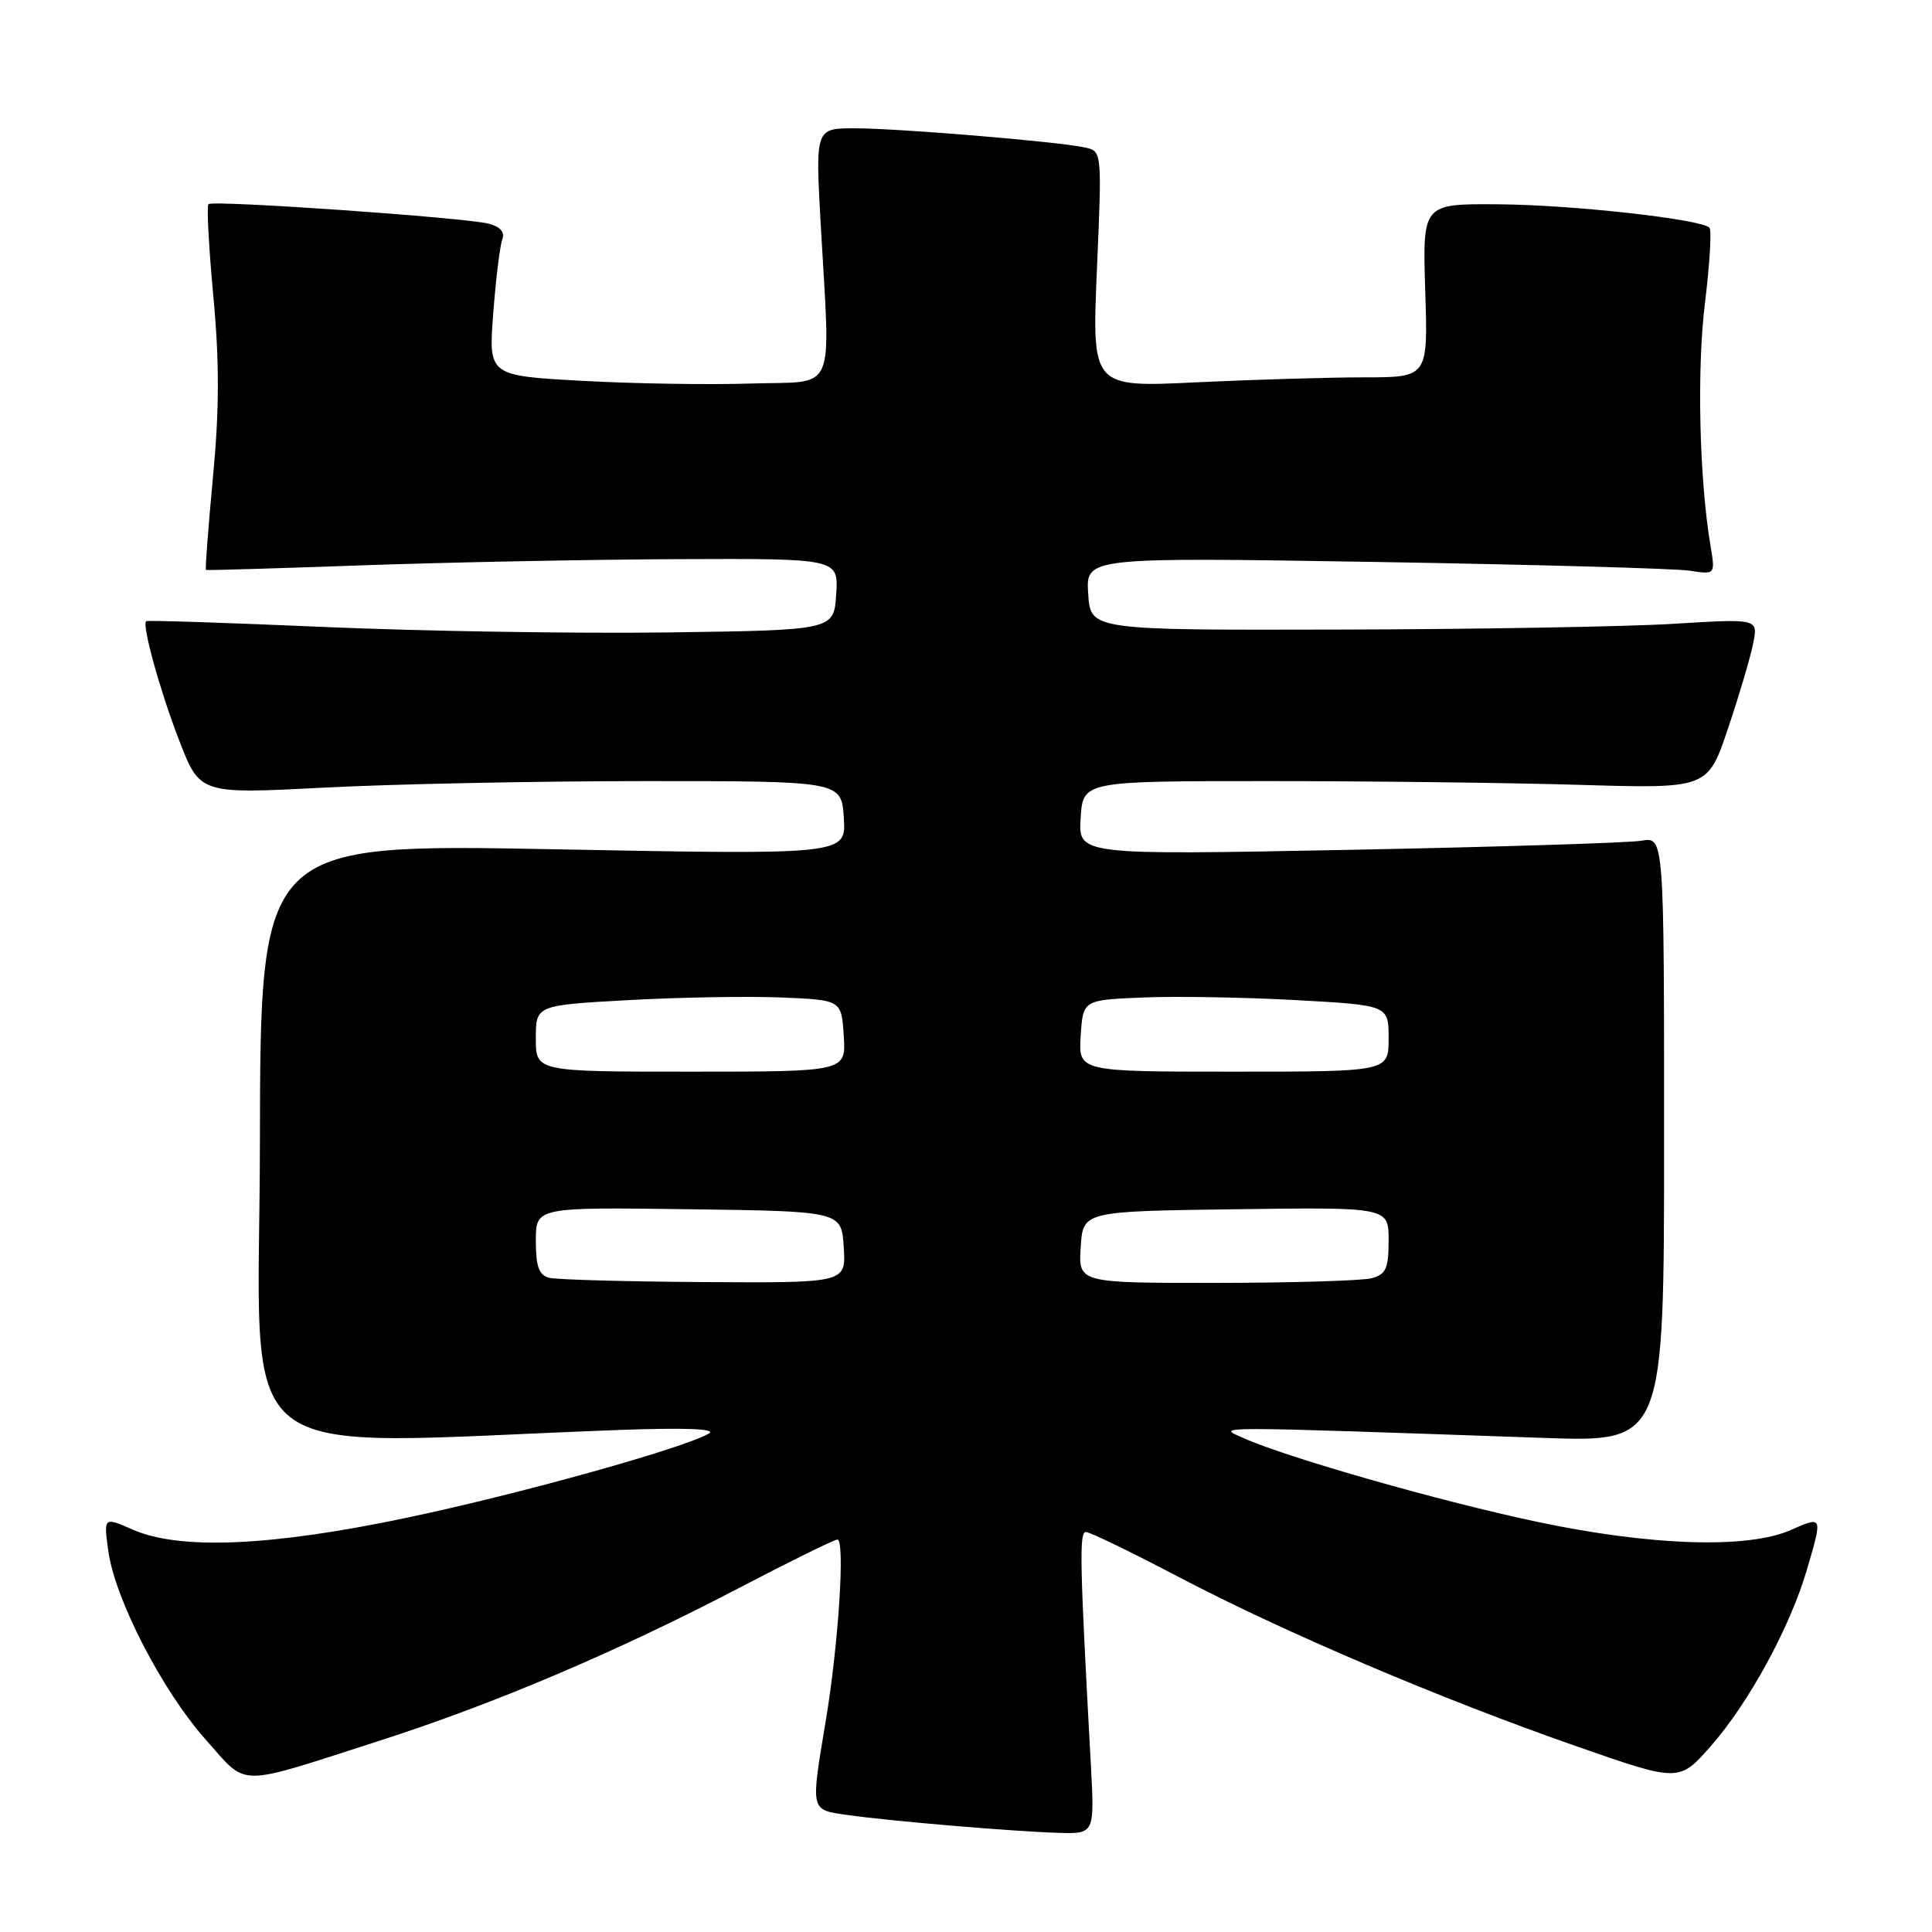 <?xml version="1.0" encoding="UTF-8" standalone="no"?>
<!DOCTYPE svg PUBLIC "-//W3C//DTD SVG 1.1//EN" "http://www.w3.org/Graphics/SVG/1.1/DTD/svg11.dtd" >
<svg xmlns="http://www.w3.org/2000/svg" xmlns:xlink="http://www.w3.org/1999/xlink" version="1.1" viewBox="0 0 256 256">
 <g >
 <path fill="currentColor"
d=" M 144.54 233.75 C 143.07 206.84 142.99 203.00 143.89 203.00 C 144.41 203.00 149.94 205.68 156.19 208.96 C 170.11 216.27 191.02 225.17 209.00 231.43 C 222.50 236.14 222.50 236.14 226.73 231.32 C 231.74 225.61 237.18 215.63 239.40 208.07 C 241.53 200.82 241.55 200.86 237.25 202.75 C 231.57 205.24 218.86 204.84 203.87 201.69 C 191.07 199.00 170.53 193.15 164.69 190.52 C 161.23 188.97 159.61 188.97 204.50 190.53 C 220.50 191.09 220.50 191.09 220.50 150.98 C 220.50 110.87 220.50 110.87 217.50 111.40 C 215.85 111.68 198.39 112.23 178.69 112.61 C 142.88 113.30 142.88 113.30 143.19 108.40 C 143.50 103.50 143.50 103.50 168.00 103.50 C 181.47 103.50 200.10 103.72 209.40 104.00 C 226.29 104.50 226.29 104.50 228.98 96.50 C 230.46 92.10 231.96 87.03 232.31 85.23 C 232.96 81.97 232.96 81.97 221.73 82.66 C 215.55 83.04 195.65 83.38 177.50 83.42 C 144.50 83.50 144.50 83.50 144.19 78.67 C 143.88 73.84 143.88 73.84 182.19 74.46 C 203.26 74.81 222.03 75.33 223.89 75.62 C 227.29 76.14 227.29 76.14 226.65 72.32 C 225.16 63.41 224.83 48.92 225.92 40.12 C 226.55 34.96 226.82 30.48 226.51 30.17 C 225.36 29.03 208.23 27.13 198.49 27.07 C 188.49 27.00 188.49 27.00 188.85 38.50 C 189.22 50.00 189.22 50.00 180.77 50.00 C 176.12 50.00 166.10 50.30 158.50 50.66 C 144.68 51.33 144.68 51.33 145.35 35.68 C 146.02 20.04 146.02 20.04 143.76 19.54 C 140.28 18.77 119.14 17.01 113.27 17.00 C 108.04 17.00 108.04 17.00 108.75 29.75 C 110.03 52.73 111.03 50.45 99.50 50.82 C 94.00 51.00 83.92 50.84 77.11 50.46 C 64.72 49.78 64.72 49.78 65.36 41.47 C 65.71 36.91 66.25 32.51 66.56 31.71 C 66.92 30.78 66.29 30.05 64.81 29.65 C 61.70 28.83 28.18 26.49 27.62 27.05 C 27.37 27.30 27.67 32.80 28.27 39.27 C 29.08 47.95 29.07 54.25 28.22 63.23 C 27.59 69.93 27.17 75.46 27.29 75.52 C 27.40 75.59 36.72 75.31 48.00 74.91 C 59.28 74.51 78.09 74.14 89.80 74.09 C 111.11 74.00 111.11 74.00 110.80 78.75 C 110.50 83.50 110.50 83.50 88.50 83.80 C 76.40 83.96 55.95 83.64 43.05 83.08 C 30.15 82.52 19.49 82.17 19.36 82.31 C 18.80 82.87 21.23 91.64 23.77 98.18 C 26.50 105.22 26.50 105.22 43.00 104.36 C 52.08 103.89 71.20 103.50 85.50 103.50 C 111.50 103.50 111.50 103.50 111.81 108.38 C 112.12 113.27 112.12 113.27 73.31 112.53 C 34.50 111.80 34.50 111.80 34.44 151.45 C 34.38 195.57 29.20 191.42 82.00 189.48 C 90.66 189.16 94.95 189.32 93.96 189.93 C 90.84 191.83 68.96 197.94 53.94 201.10 C 35.95 204.89 23.85 205.42 17.61 202.69 C 13.73 200.99 13.73 200.99 14.35 205.50 C 15.22 211.88 21.51 224.06 27.27 230.52 C 32.91 236.85 31.05 236.83 50.00 230.75 C 65.33 225.84 81.55 218.96 97.86 210.45 C 104.65 206.90 110.55 204.00 110.96 204.00 C 112.00 204.00 111.11 217.86 109.42 228.00 C 107.41 240.10 107.33 239.78 112.25 240.49 C 117.93 241.30 134.33 242.69 140.27 242.86 C 145.04 243.00 145.04 243.00 144.54 233.75 Z  M 72.75 169.31 C 71.41 168.96 71.00 167.80 71.00 164.41 C 71.00 159.96 71.00 159.96 91.25 160.23 C 111.50 160.50 111.50 160.50 111.80 165.25 C 112.11 170.00 112.11 170.00 93.30 169.88 C 82.96 169.82 73.71 169.56 72.75 169.31 Z  M 143.20 165.25 C 143.50 160.50 143.50 160.50 163.75 160.23 C 184.00 159.96 184.00 159.96 184.00 164.36 C 184.00 168.08 183.65 168.86 181.75 169.37 C 180.51 169.70 171.26 169.98 161.20 169.99 C 142.89 170.00 142.89 170.00 143.20 165.25 Z  M 71.00 137.60 C 71.00 133.20 71.00 133.20 83.25 132.52 C 89.99 132.15 99.10 131.99 103.50 132.17 C 111.50 132.50 111.50 132.50 111.80 137.25 C 112.11 142.00 112.11 142.00 91.55 142.00 C 71.00 142.00 71.00 142.00 71.00 137.60 Z  M 143.20 137.25 C 143.50 132.50 143.50 132.50 151.50 132.17 C 155.90 131.99 165.01 132.15 171.75 132.52 C 184.00 133.20 184.00 133.20 184.00 137.60 C 184.00 142.00 184.00 142.00 163.45 142.00 C 142.89 142.00 142.89 142.00 143.20 137.25 Z "/>
</g>
</svg>